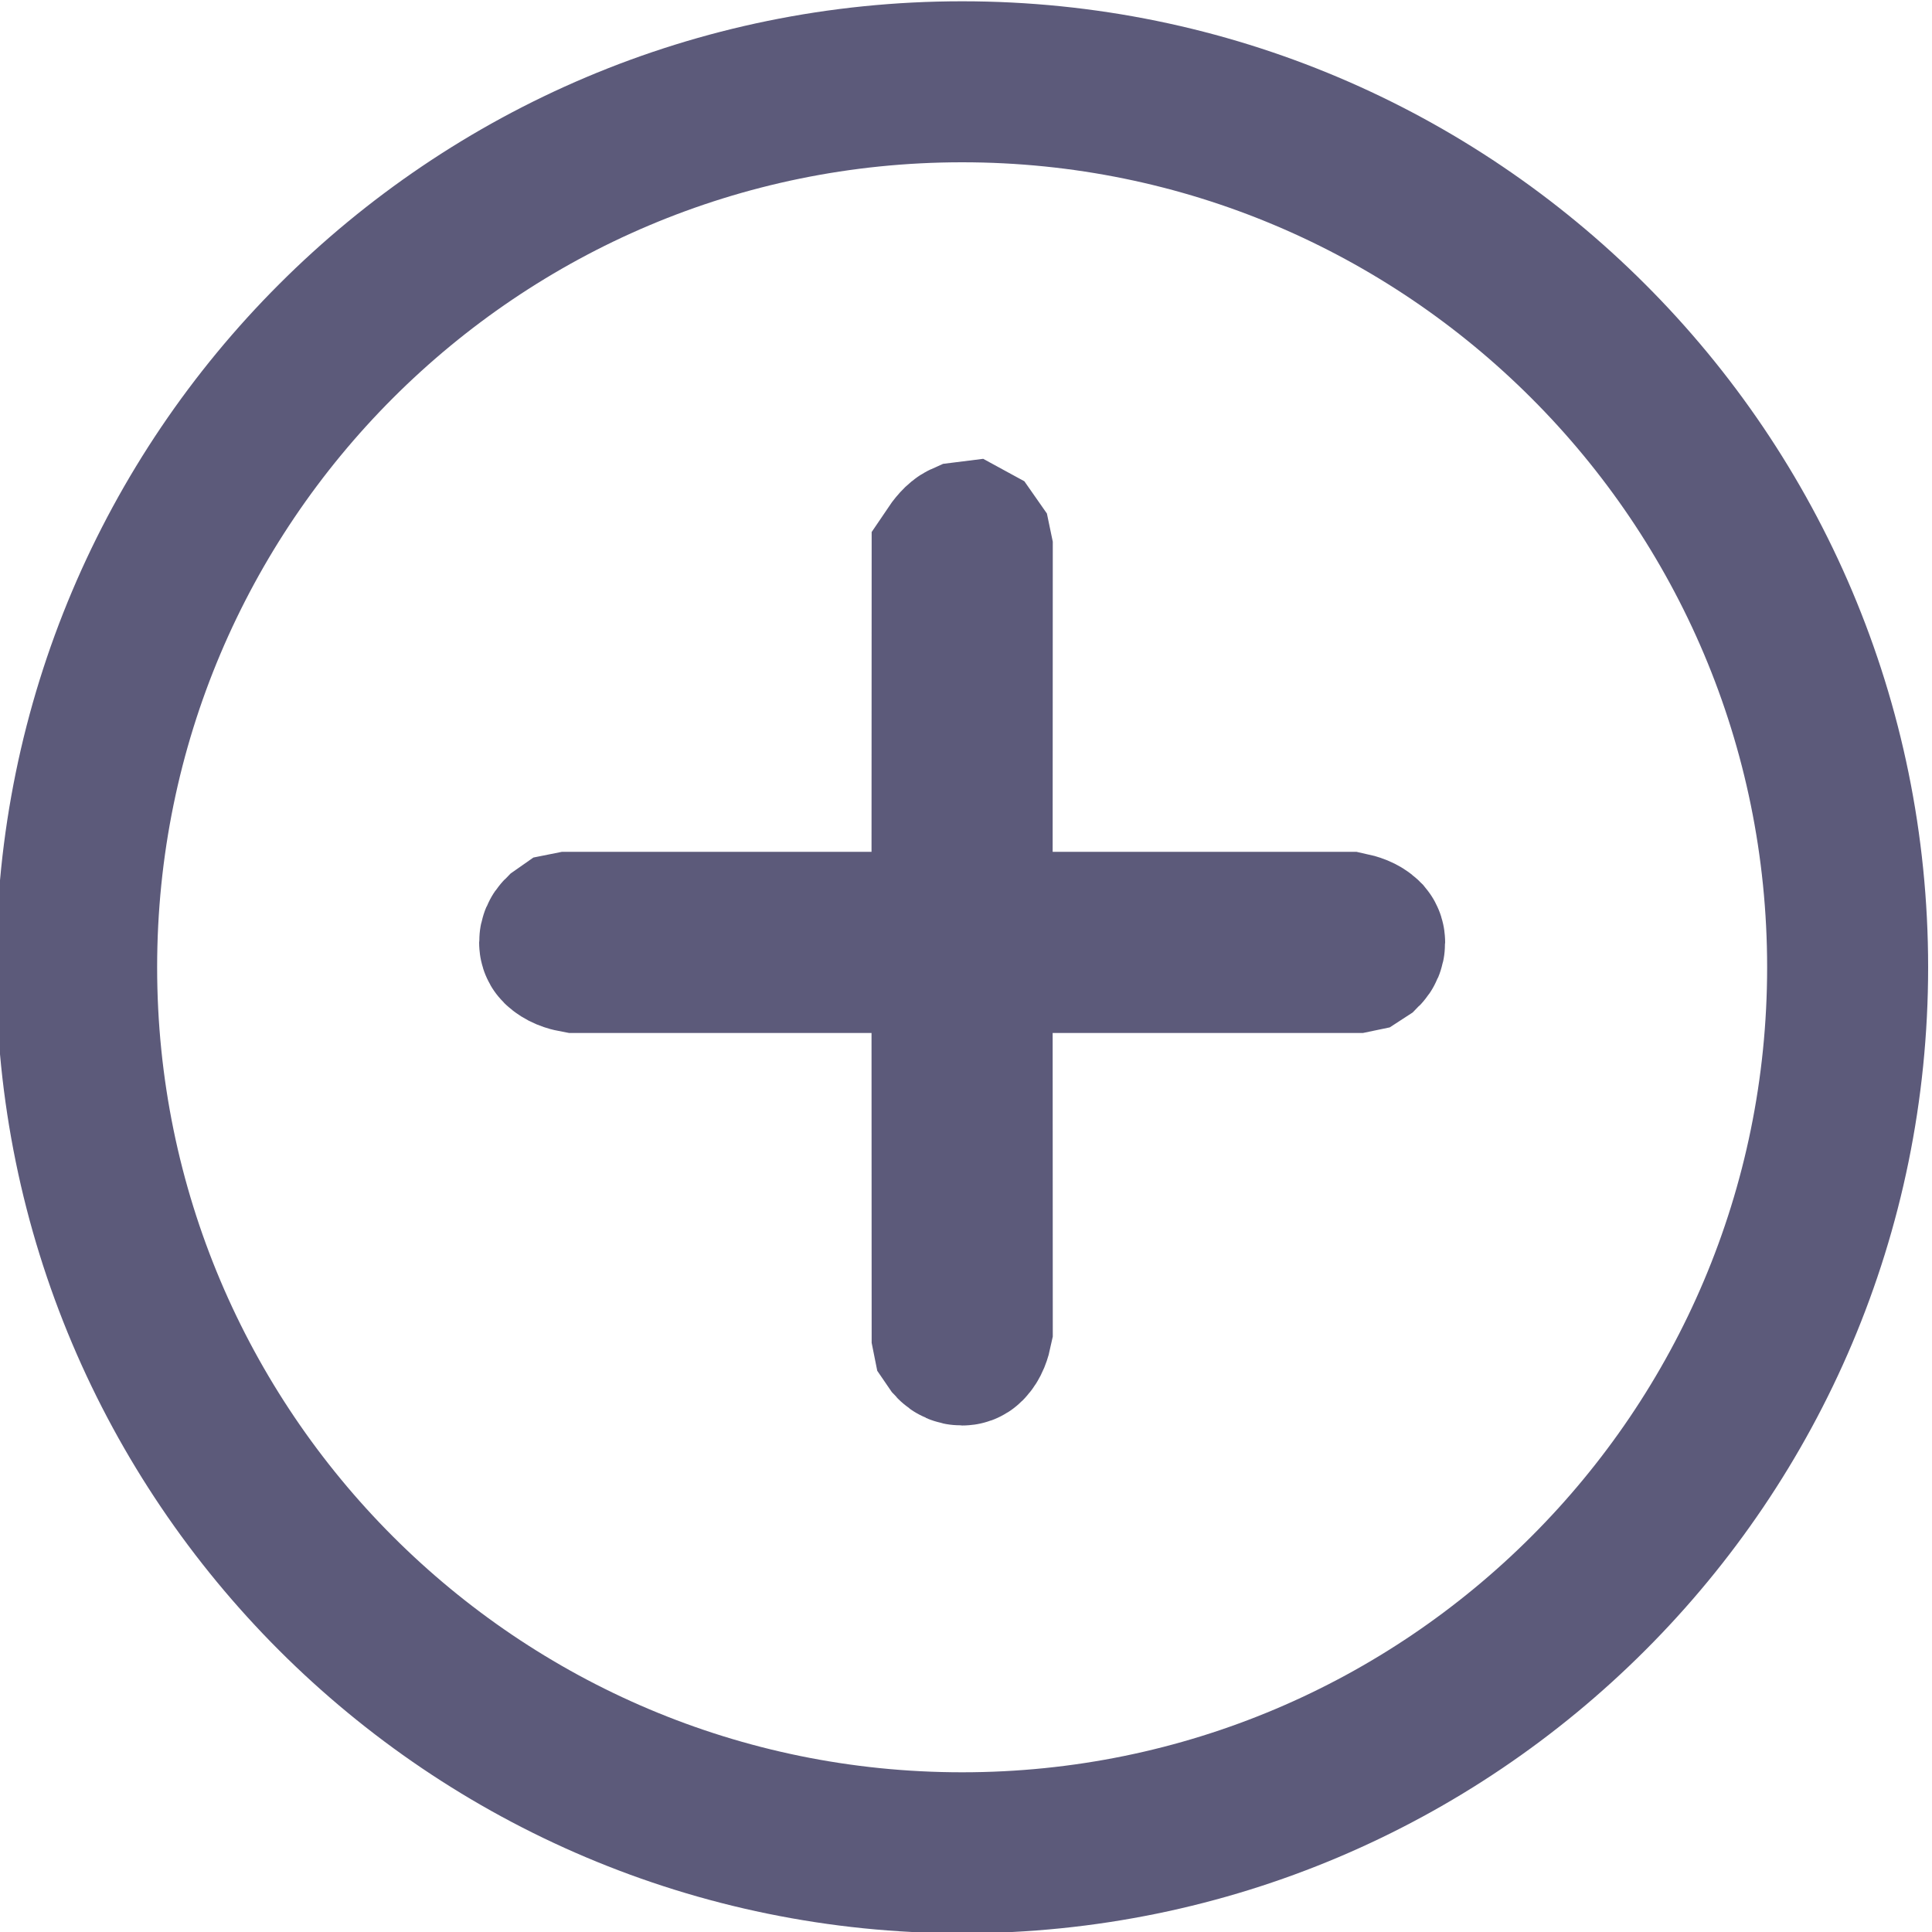 <?xml version="1.0" encoding="UTF-8"?>
<svg width="12px" height="12px" viewBox="0 0 12 12" version="1.1" xmlns="http://www.w3.org/2000/svg" xmlns:xlink="http://www.w3.org/1999/xlink">
    <title>形状结合 3</title>
    <g id="黑" stroke="none" stroke-width="1" fill="none" fill-rule="evenodd">
        <g id="REI-DAO-CROSS-BRIDGE-b-管理员2" transform="translate(-1149, -203)" stroke="#5C5A7A">
            <g id="形状结合-3" transform="translate(1149, 203)">
                <path d="M5.976,0.508 C7.495,0.508 8.87,1.124 9.865,2.119 C10.861,3.114 11.476,4.489 11.476,6.008 C11.476,7.527 10.861,8.902 9.865,9.897 C8.87,10.892 7.495,11.508 5.976,11.508 C4.457,11.508 3.082,10.892 2.087,9.897 C1.092,8.902 0.476,7.527 0.476,6.008 C0.476,4.489 1.092,3.114 2.087,2.119 C3.082,1.124 4.457,0.508 5.976,0.508 Z M6.009,3.366 L5.993,3.368 C5.975,3.376 5.95,3.402 5.914,3.456 L5.914,3.456 L5.913,5.791 L3.539,5.791 L3.514,5.796 L3.514,5.796 L3.494,5.81 C3.483,5.821 3.476,5.836 3.476,5.854 C3.476,5.861 3.478,5.869 3.483,5.874 C3.507,5.897 3.54,5.909 3.579,5.916 L3.579,5.916 L5.913,5.916 L5.914,8.291 L5.919,8.316 L5.919,8.316 L5.932,8.335 C5.943,8.347 5.959,8.354 5.976,8.354 C5.984,8.354 5.991,8.352 5.997,8.346 C6.02,8.323 6.031,8.29 6.039,8.251 L6.039,8.251 L6.038,5.916 L8.414,5.916 L8.438,5.911 L8.438,5.911 L8.458,5.898 C8.469,5.887 8.476,5.871 8.476,5.854 C8.476,5.846 8.474,5.839 8.469,5.833 C8.446,5.81 8.412,5.799 8.374,5.791 L8.374,5.791 L6.038,5.791 L6.039,3.416 L6.034,3.392 L6.034,3.392 L6.02,3.372 L6.009,3.366 Z" id="形状结合"></path>
            </g>
        </g>
    </g>
</svg>